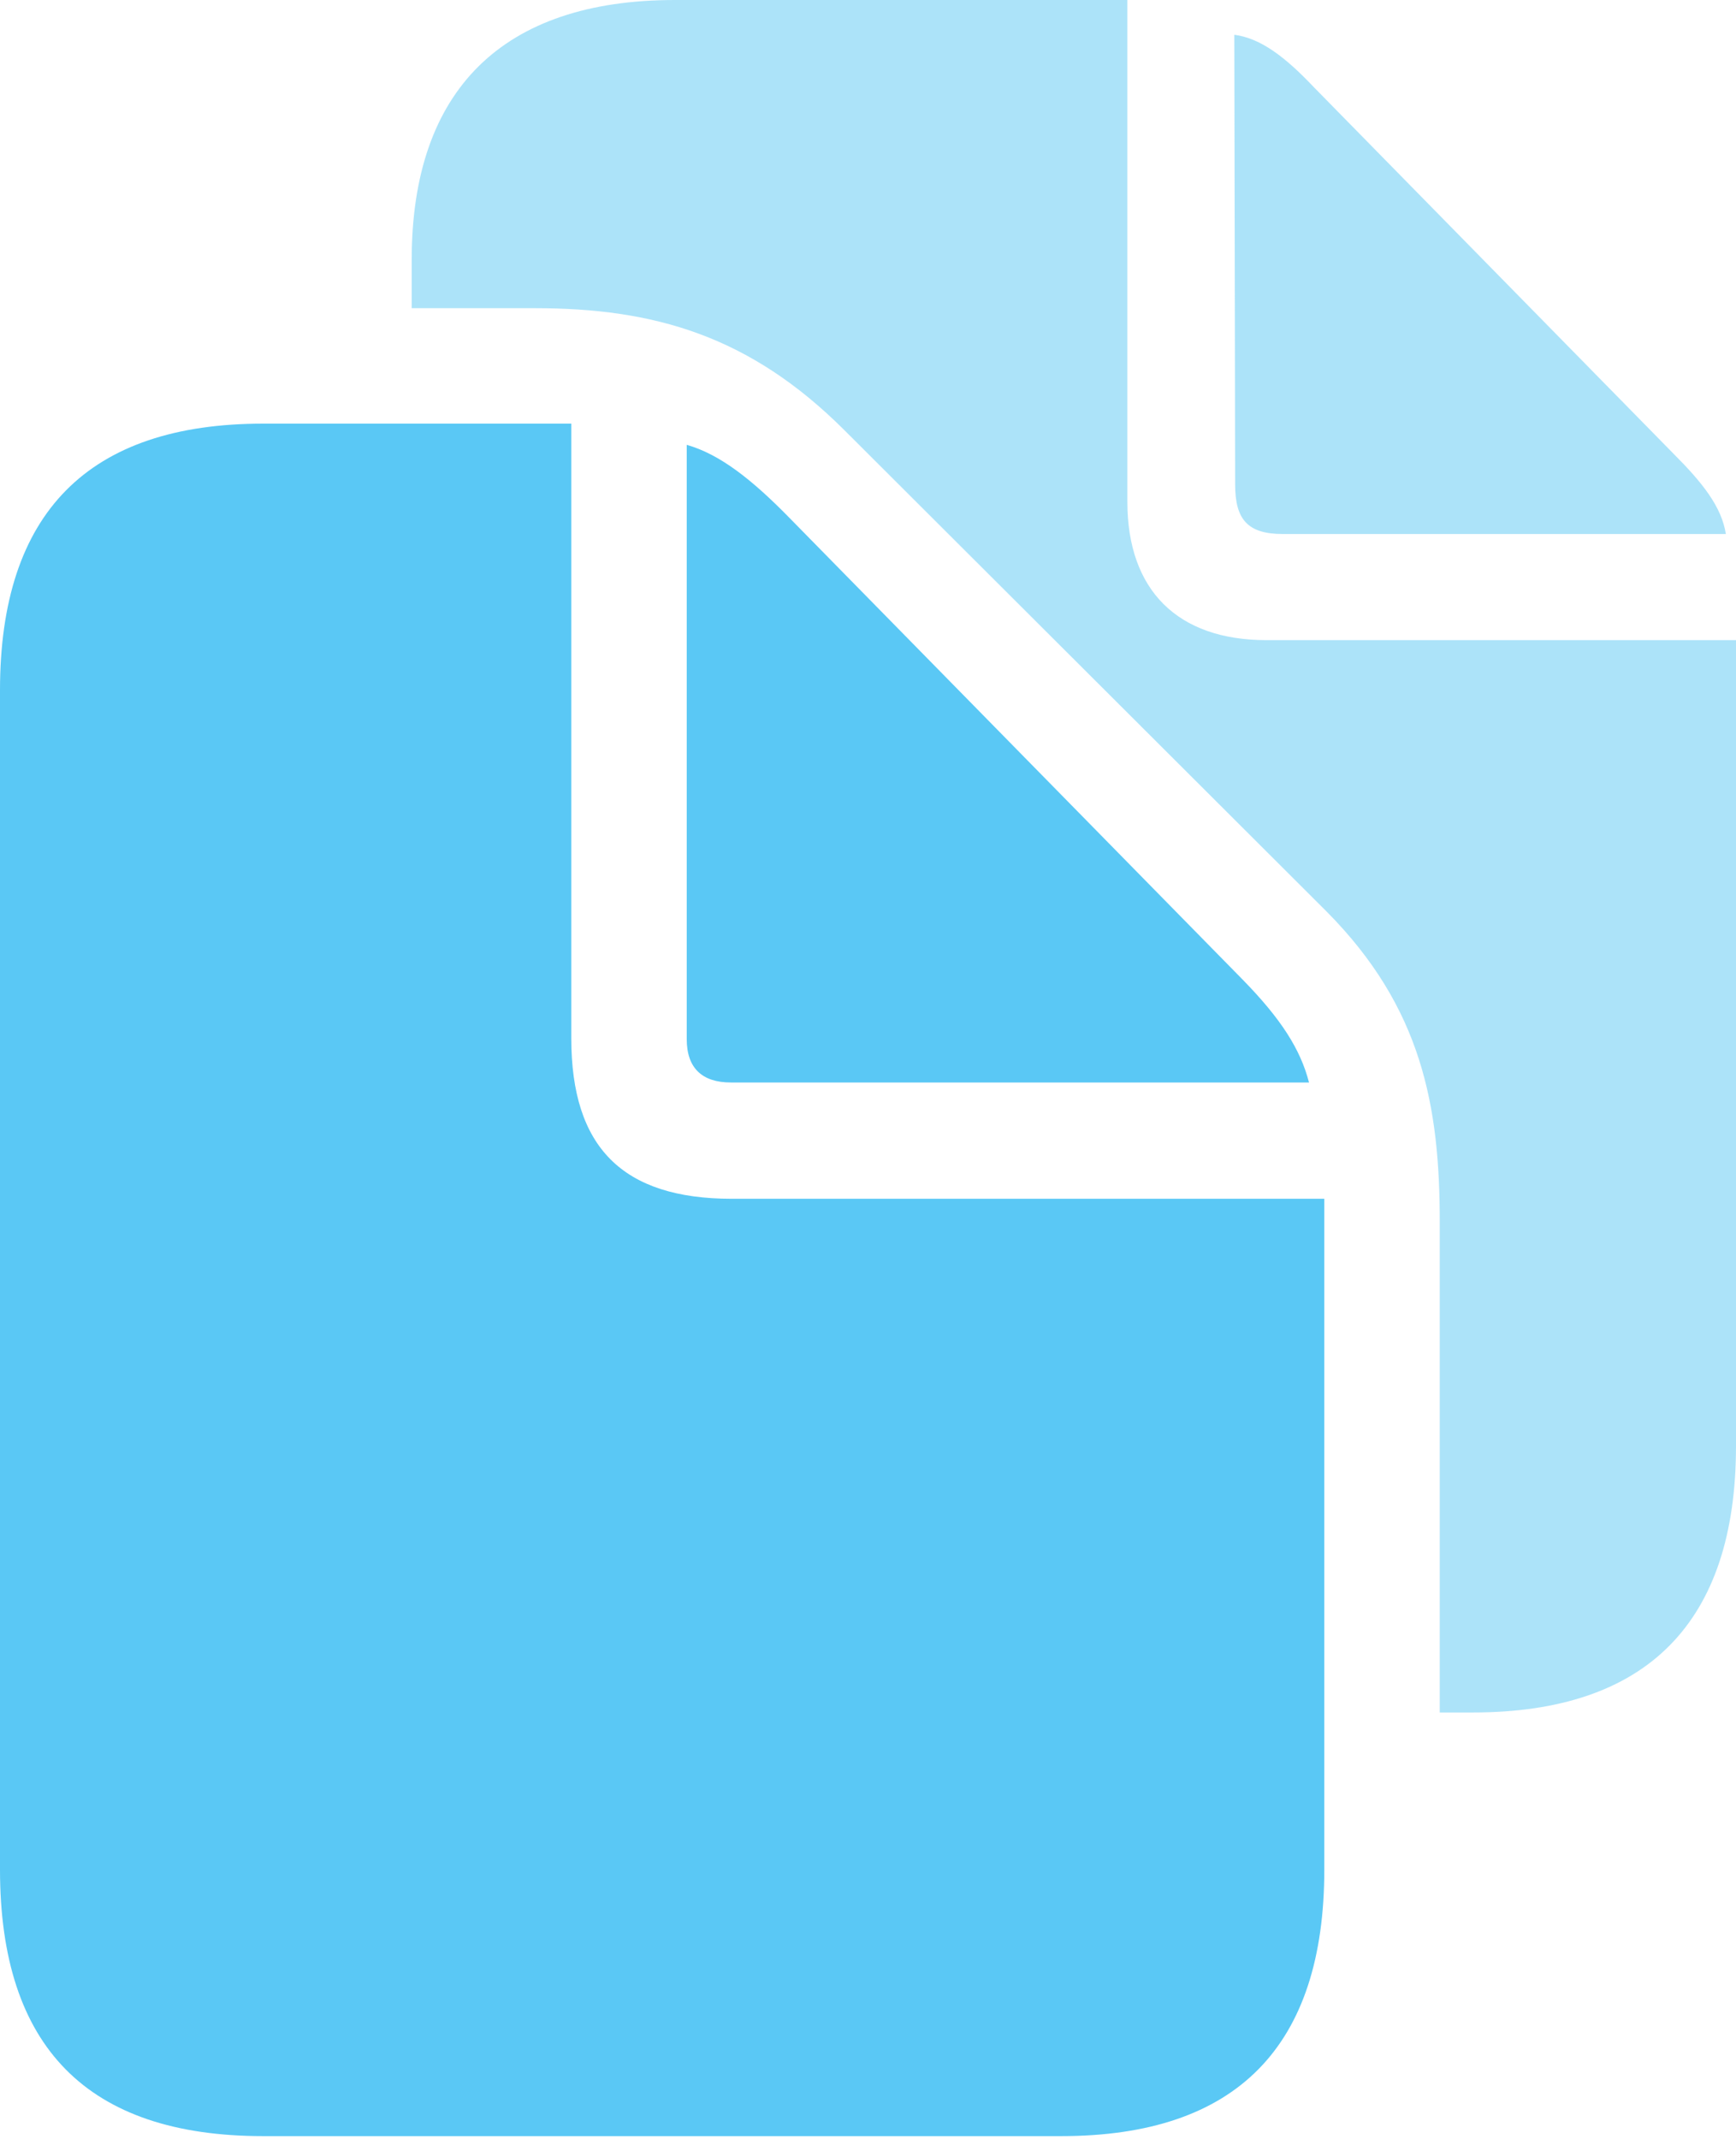 <?xml version="1.0" encoding="UTF-8"?>
<!--Generator: Apple Native CoreSVG 175.5-->
<!DOCTYPE svg
PUBLIC "-//W3C//DTD SVG 1.1//EN"
       "http://www.w3.org/Graphics/SVG/1.1/DTD/svg11.dtd">
<svg version="1.1" xmlns="http://www.w3.org/2000/svg" xmlns:xlink="http://www.w3.org/1999/xlink" width="24.963" height="30.75">
 <g>
  <rect height="30.75" opacity="0" width="24.963" x="0" y="0"/>
  <path d="M20.703 24.622L21.179 24.622C23.682 24.622 24.963 23.328 24.963 20.789L24.963 9.204L18.213 9.204C16.931 9.204 16.211 8.484 16.211 7.214L16.211 0L9.705 0C7.227 0 5.92 1.294 5.92 3.735L5.92 4.431L7.69 4.431C9.399 4.431 10.779 4.822 12.146 6.189L19.08 13.11C20.447 14.49 20.703 15.906 20.703 17.566ZM18.445 7.678L24.817 7.678C24.756 7.288 24.487 6.946 24.06 6.519L18.896 1.257C18.481 0.818 18.127 0.549 17.749 0.5L17.761 6.97C17.761 7.471 17.944 7.678 18.445 7.678Z" fill="#5ac8f5" fill-opacity="0.5"/>
  <path d="M3.784 30.713L15.259 30.713C17.786 30.713 19.043 29.419 19.043 26.88L19.043 17.236L10.523 17.236C8.948 17.236 8.215 16.492 8.215 14.929L8.215 6.091L3.784 6.091C1.27 6.091 0 7.373 0 9.924L0 26.88C0 29.431 1.257 30.713 3.784 30.713ZM10.51 15.564L18.823 15.564C18.701 15.088 18.42 14.648 17.871 14.087L11.352 7.446C10.815 6.897 10.352 6.531 9.875 6.396L9.875 14.941C9.875 15.356 10.095 15.564 10.51 15.564Z" fill="#5ac8f5"/>
 </g>
</svg>
